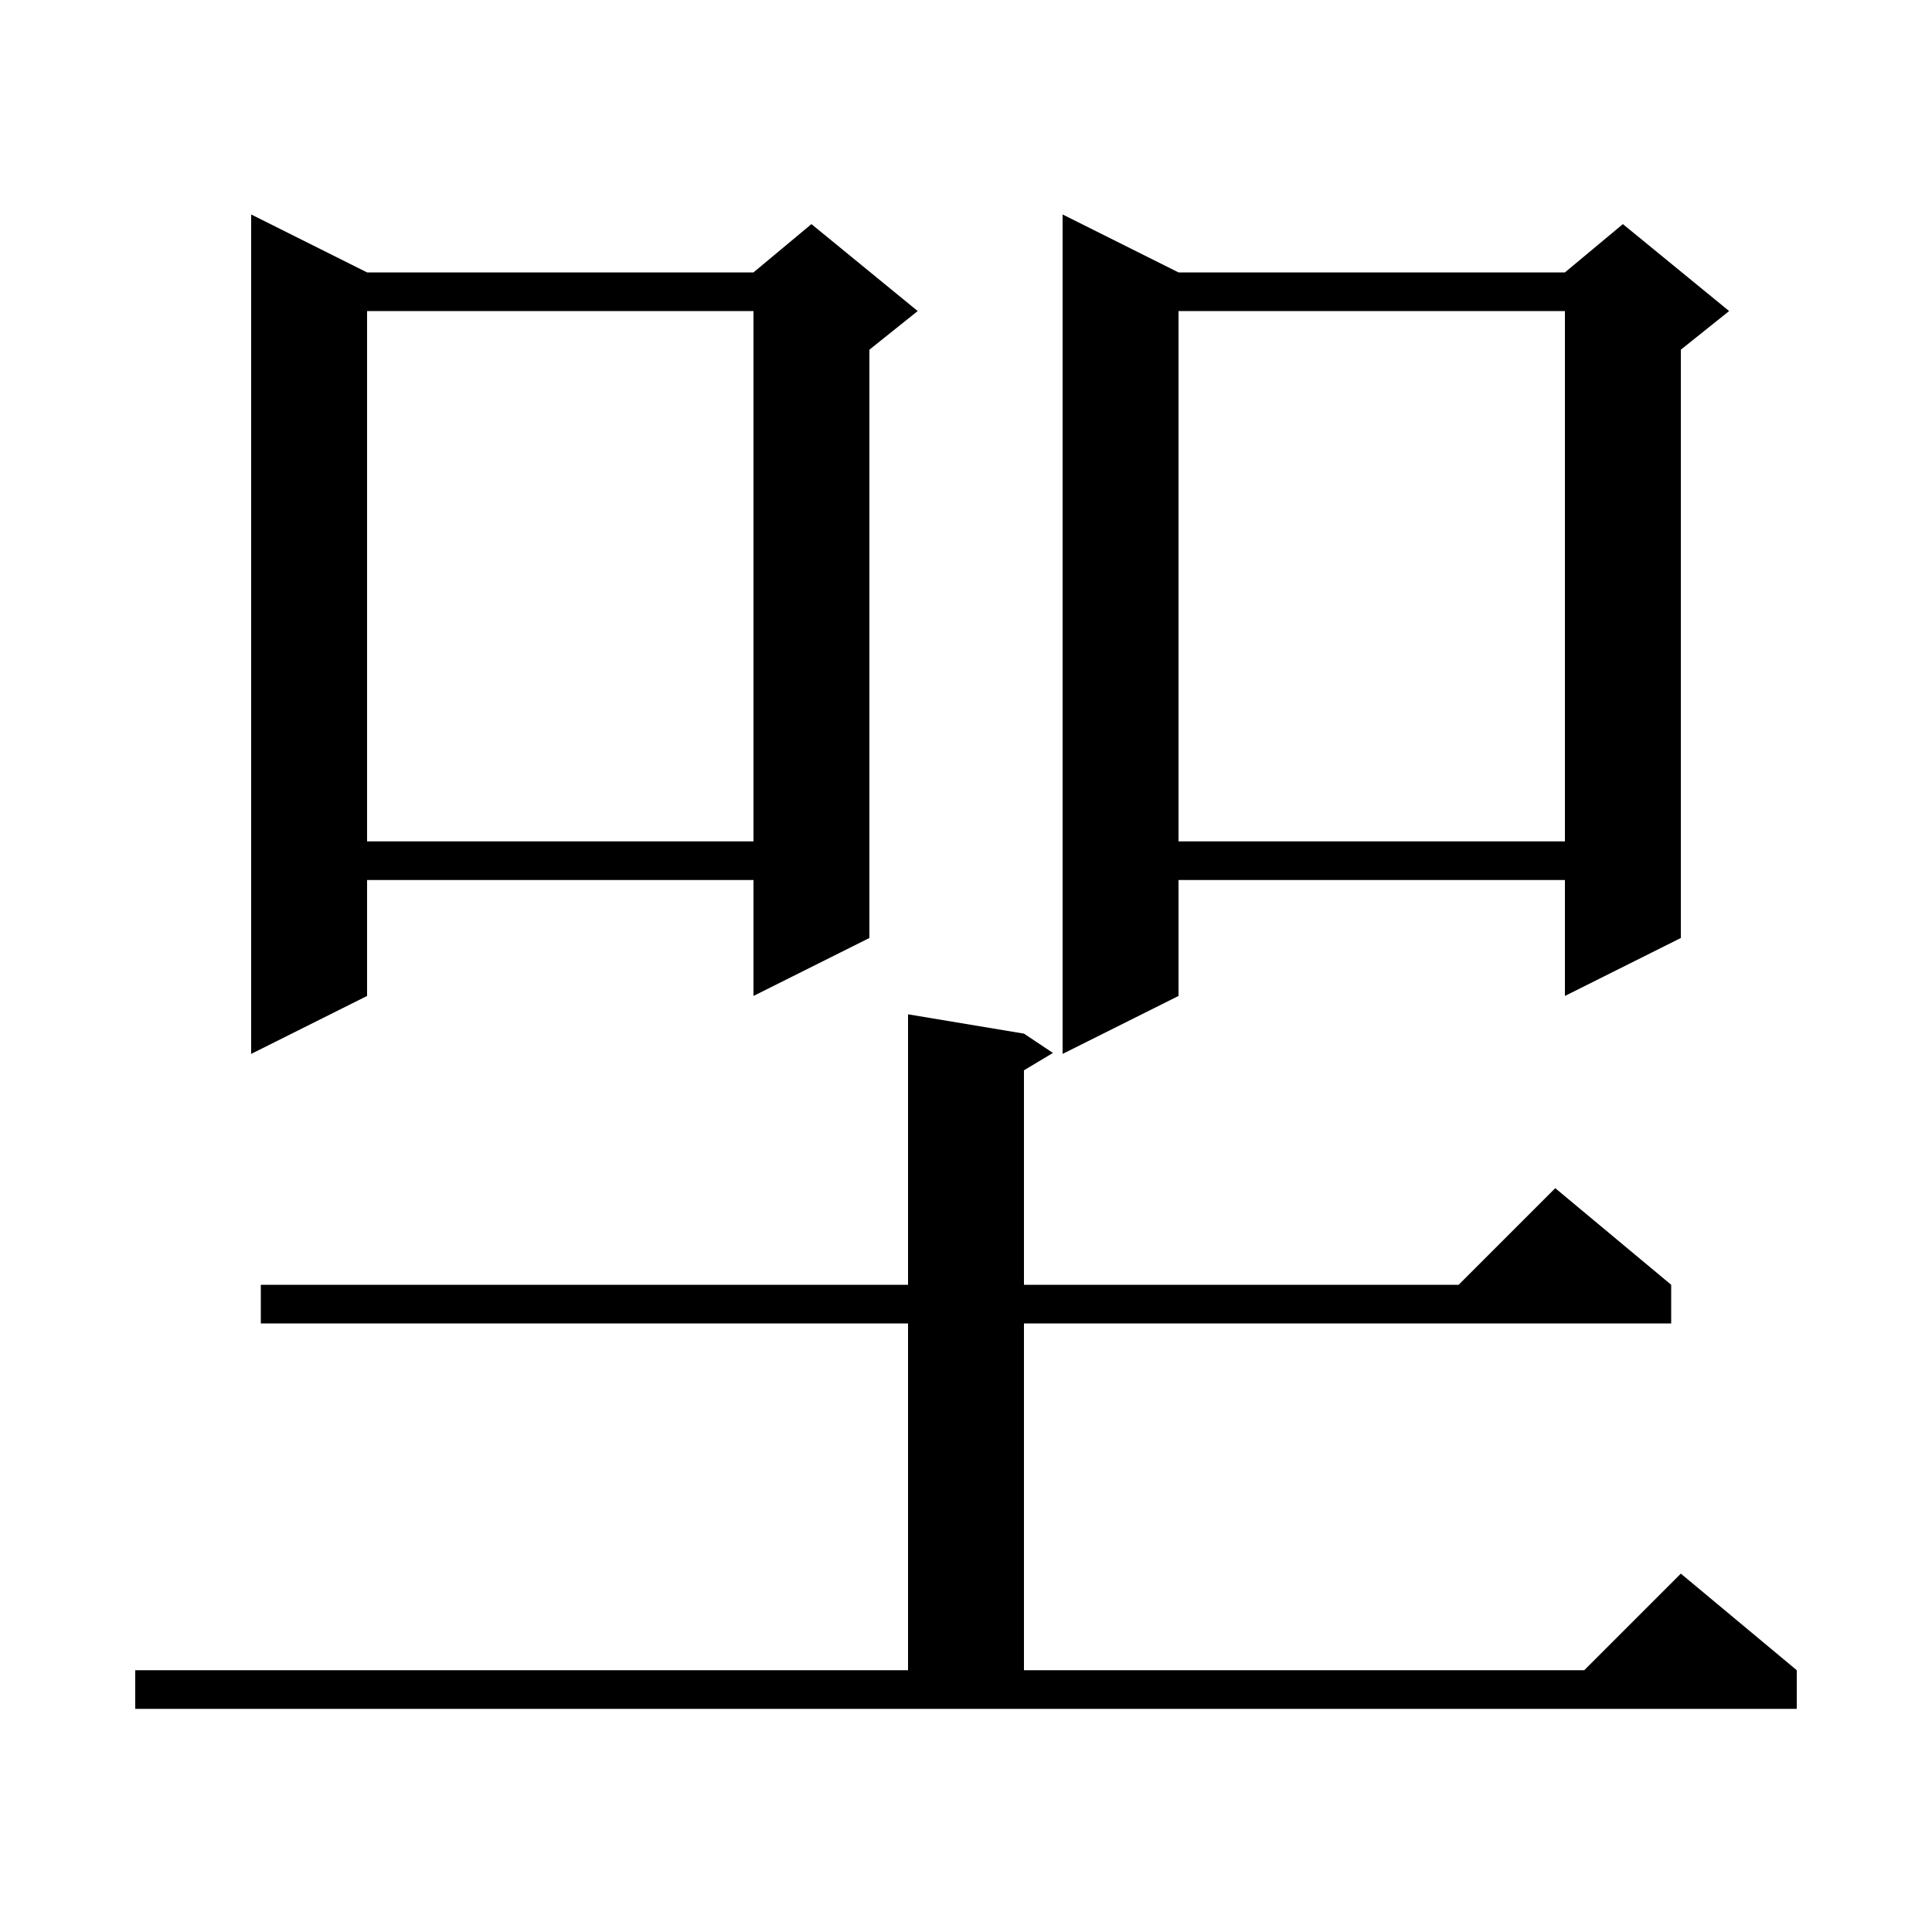 <svg xmlns="http://www.w3.org/2000/svg" xmlns:xlink="http://www.w3.org/1999/xlink" version="1.1" baseProfile="full" viewBox="0 0 200 200" width="200" height="200">
<g fill="black">
<path d="M 14.0 172.9 L 94.0 172.9 L 94.0 137.0 L 27.0 137.0 L 27.0 133.0 L 94.0 133.0 L 94.0 105.0 L 106.0 107.0 L 109.0 109.0 L 106.0 110.8 L 106.0 133.0 L 151.0 133.0 L 161.0 123.0 L 173.0 133.0 L 173.0 137.0 L 106.0 137.0 L 106.0 172.9 L 164.0 172.9 L 174.0 162.9 L 186.0 172.9 L 186.0 176.9 L 14.0 176.9 Z M 38.0 28.2 L 78.0 28.2 L 84.0 23.2 L 95.0 32.2 L 90.0 36.2 L 90.0 97.1 L 78.0 103.1 L 78.0 91.1 L 38.0 91.1 L 38.0 103.1 L 26.0 109.1 L 26.0 22.2 Z M 122.0 28.2 L 162.0 28.2 L 168.0 23.2 L 179.0 32.2 L 174.0 36.2 L 174.0 97.1 L 162.0 103.1 L 162.0 91.1 L 122.0 91.1 L 122.0 103.1 L 110.0 109.1 L 110.0 22.2 Z M 122.0 32.2 L 122.0 87.1 L 162.0 87.1 L 162.0 32.2 Z M 38.0 32.2 L 38.0 87.1 L 78.0 87.1 L 78.0 32.2 Z " />
</g>
</svg>
